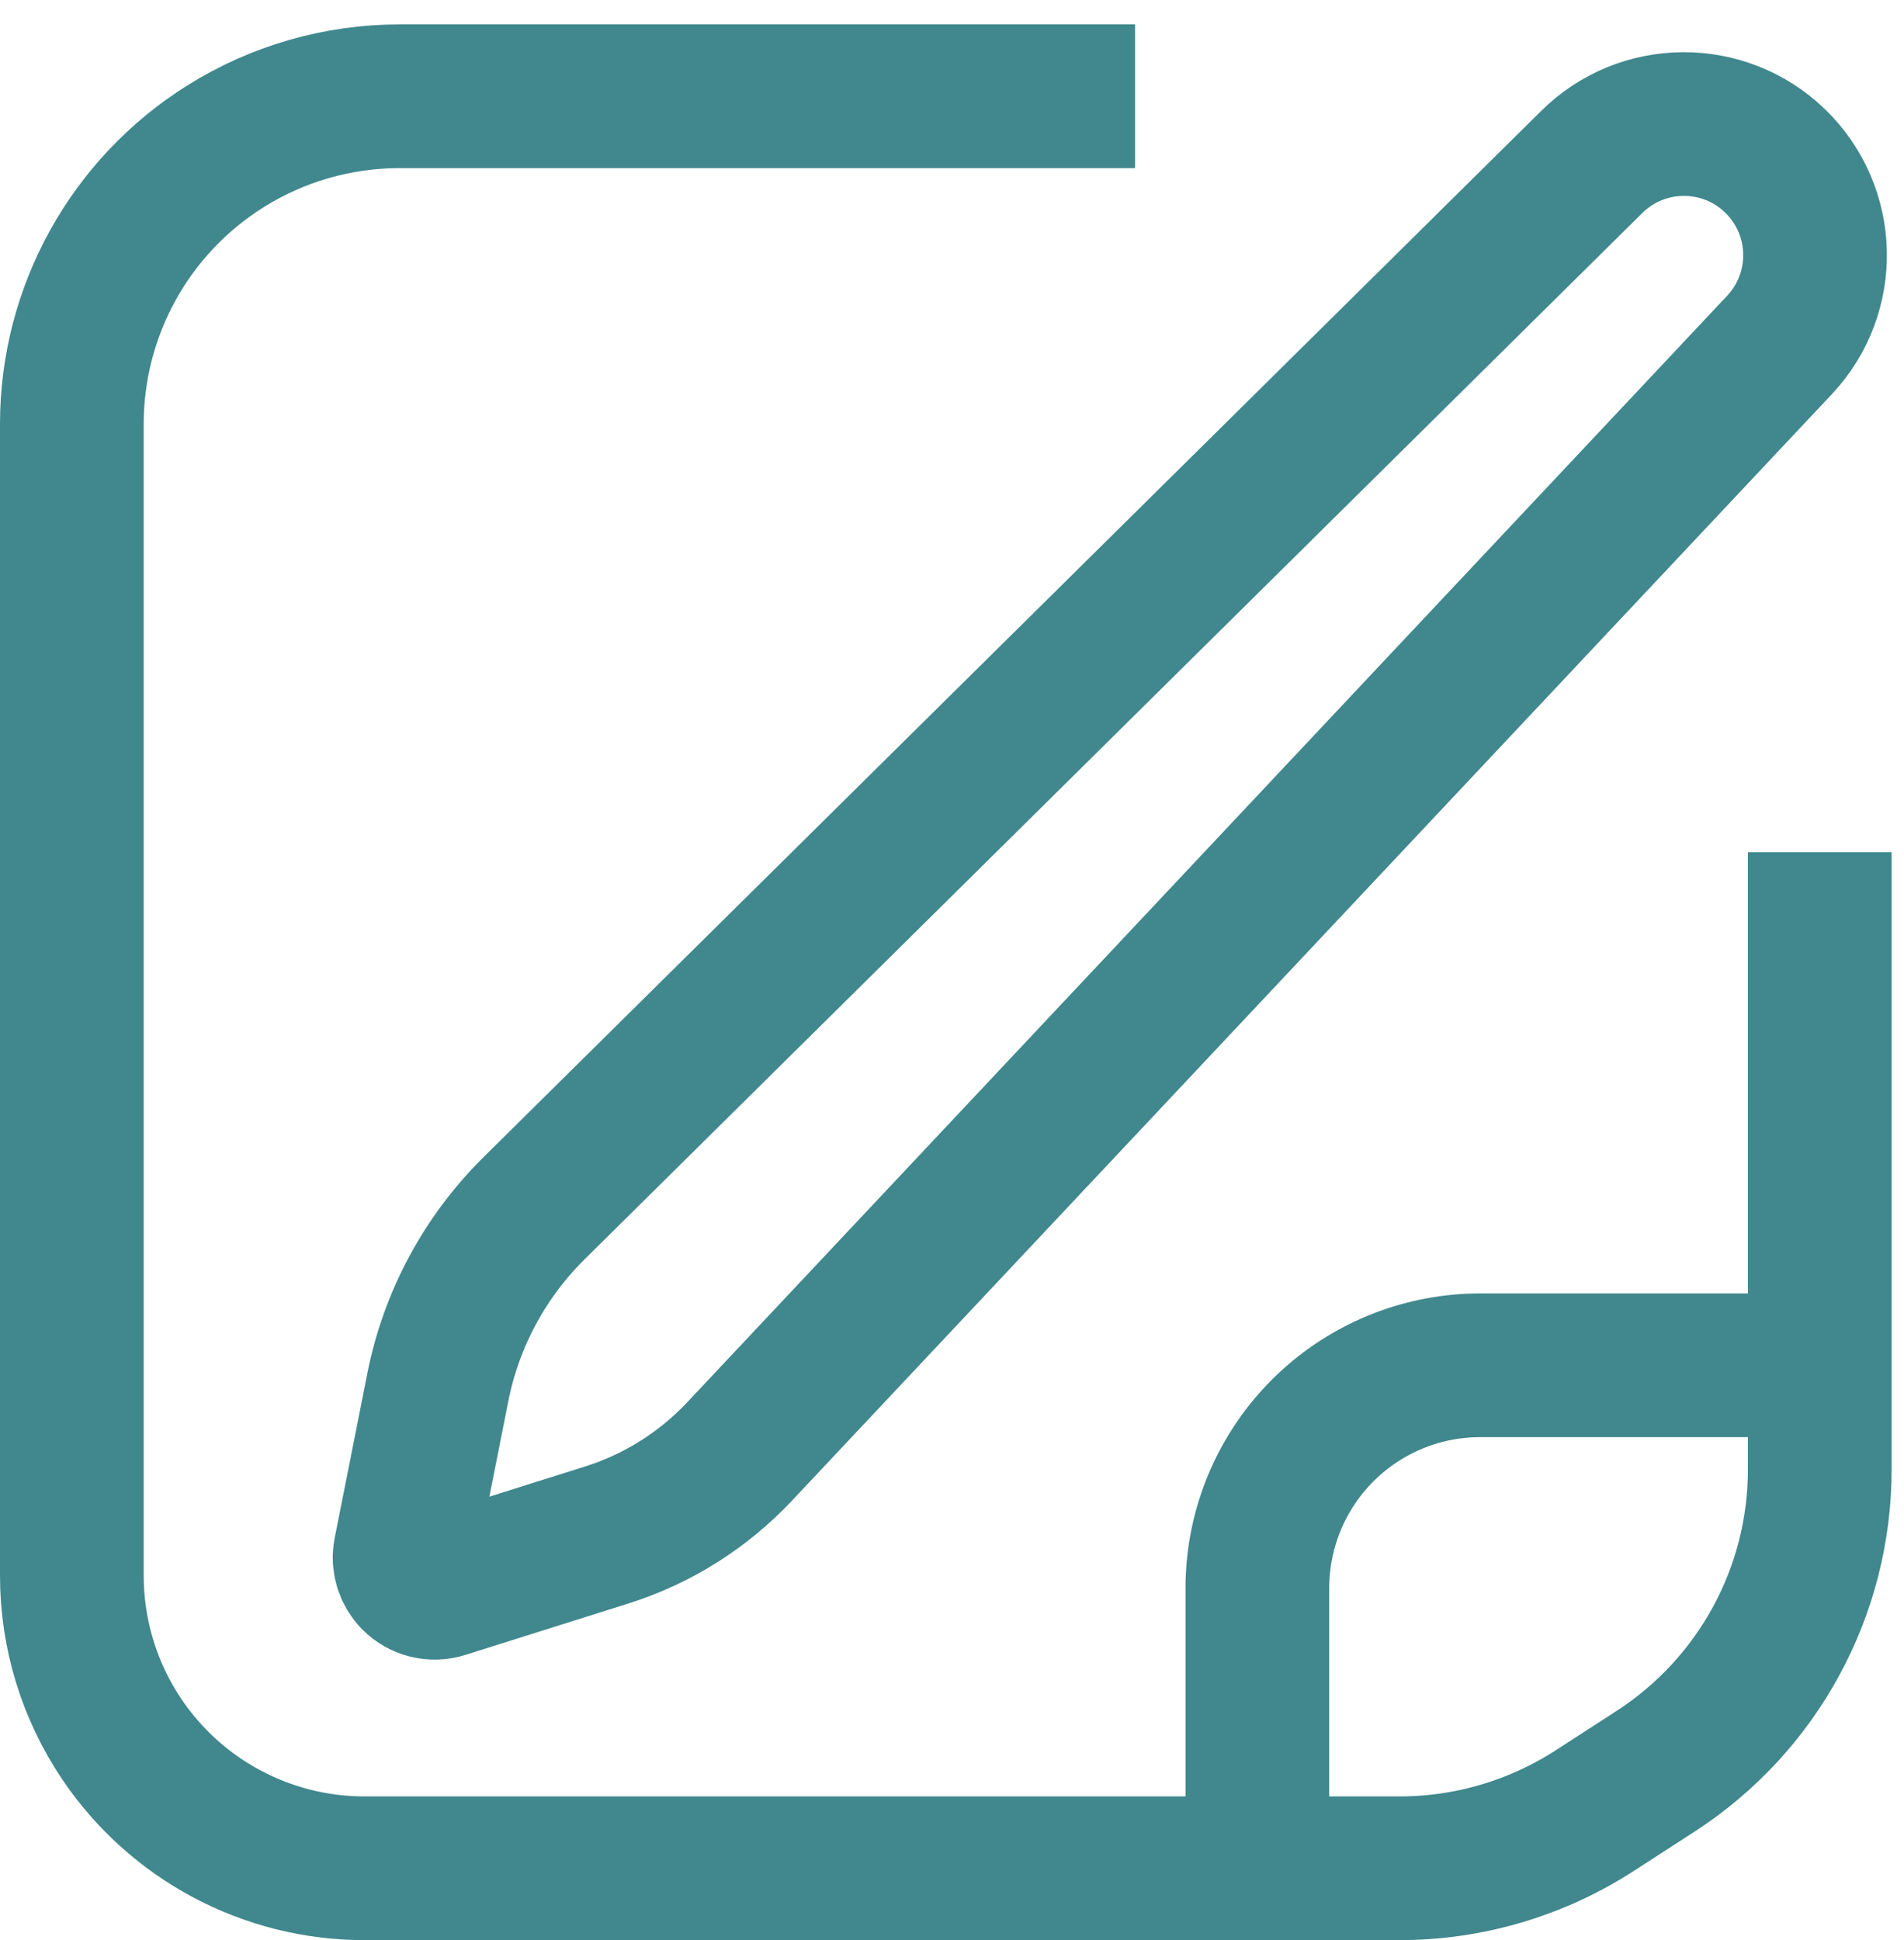 <svg width="53" height="54" viewBox="0 0 53 54" fill="none" xmlns="http://www.w3.org/2000/svg">
<path d="M31.596 2.679H11.123C9.411 2.679 7.732 3.161 6.281 4.07V4.07C3.617 5.738 2 8.66 2 11.802V43.856C2 45.477 2.484 47.062 3.39 48.407V48.407C4.904 50.653 7.436 52 10.144 52H31.596H35.632H38.958C40.885 52 42.771 51.443 44.389 50.397L46.086 49.299C48.934 47.456 50.655 44.295 50.655 40.903V23.72M12.353 44.154L16.889 42.724C18.3 42.279 19.572 41.479 20.585 40.402L49.534 9.602C50.901 8.147 50.845 5.863 49.409 4.476V4.476C47.982 3.1 45.717 3.113 44.308 4.508L14.863 33.632C13.494 34.987 12.562 36.72 12.188 38.609L11.279 43.193C11.225 43.465 11.31 43.747 11.506 43.945V43.945C11.727 44.168 12.053 44.248 12.353 44.154Z" stroke="#40888D" stroke-width="4"/>
<path d="M35 52V44.204C35 42.448 35.744 40.775 37.047 39.598V39.598C38.187 38.569 39.668 38 41.204 38H49" stroke="#40888D" stroke-width="4"/>
</svg>
